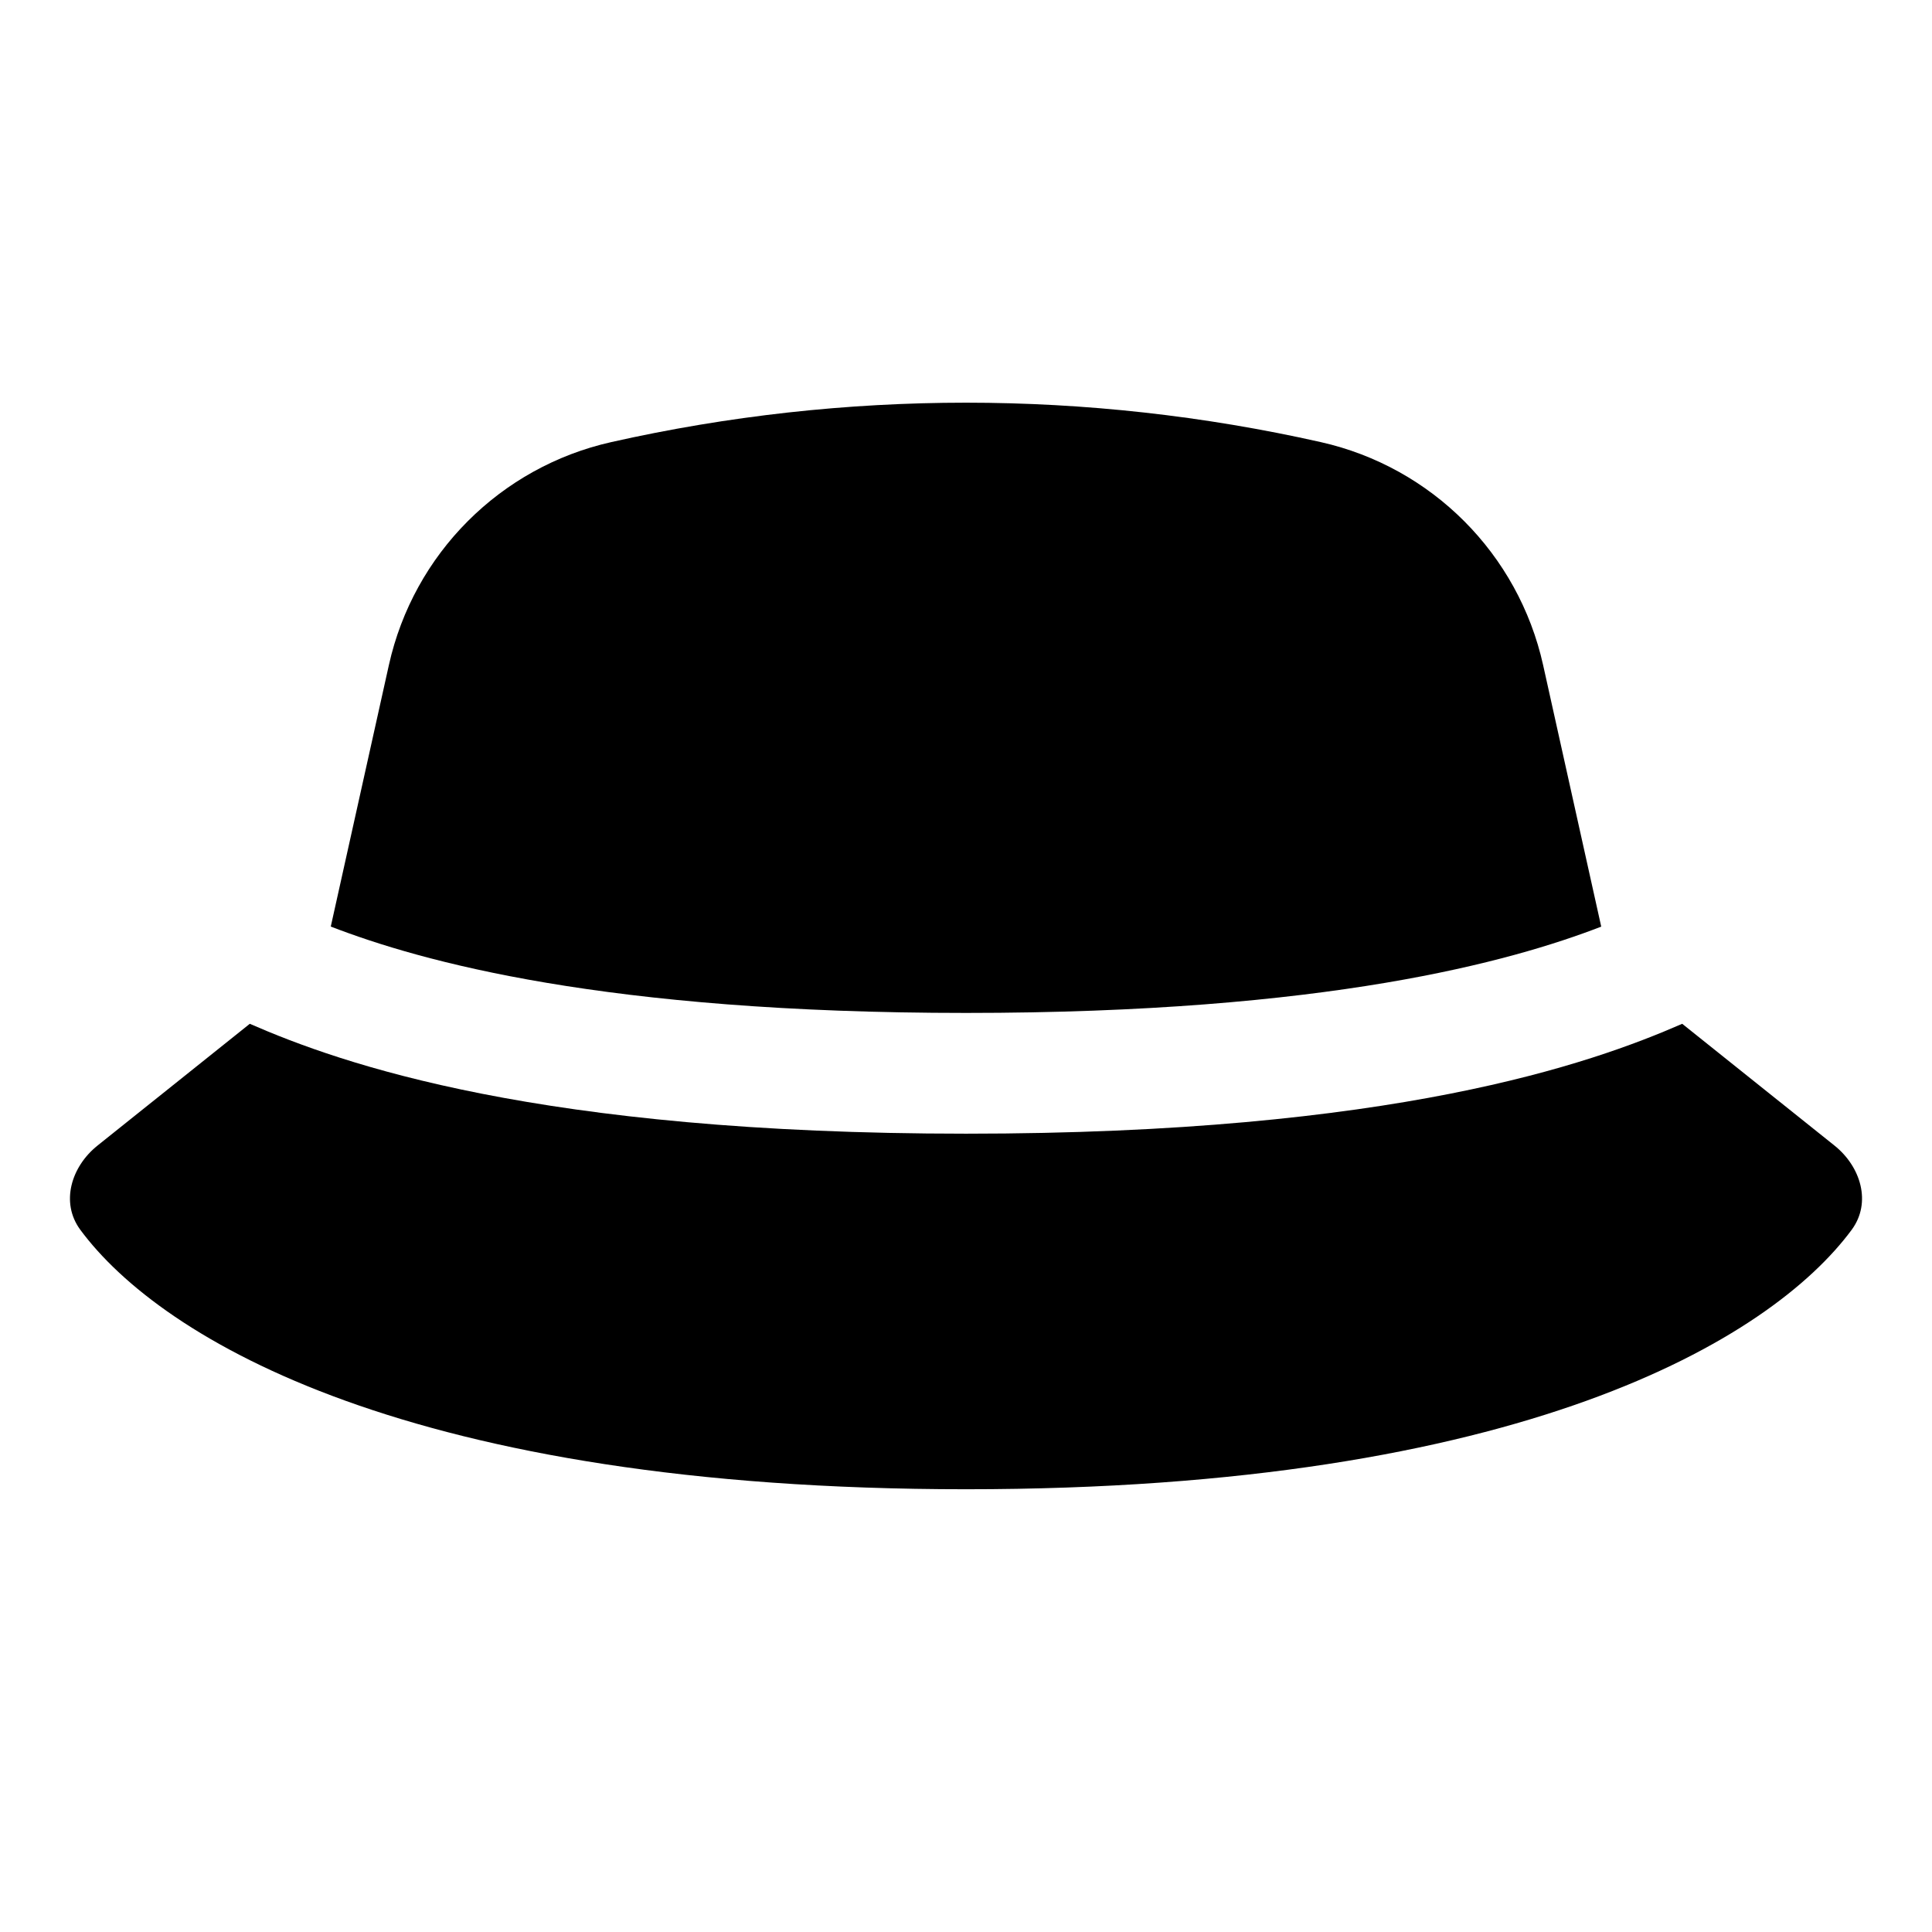 <svg width="24" height="24" viewBox="0 0 24 24" fill="currentColor" stroke="currentColor" xmlns="http://www.w3.org/2000/svg">
  <path fill-rule="evenodd" clip-rule="evenodd"
        d="M7.593 5.492C10.495 4.839 13.505 4.839 16.407 5.492C17.786 5.802 18.862 6.881 19.169 8.261L19.891 11.511C18.768 11.944 16.489 12.583 12 12.583C7.511 12.583 5.232 11.944 4.109 11.51L4.831 8.261C5.138 6.881 6.214 5.802 7.593 5.492ZM3.103 12.718L1.211 14.231C0.884 14.493 0.749 14.939 0.997 15.276C2.006 16.642 5.104 18.5 12 18.5C18.896 18.5 21.994 16.642 23.003 15.276C23.251 14.939 23.116 14.493 22.789 14.231L20.897 12.718C19.759 13.215 17.31 14.083 12 14.083C6.69 14.083 4.241 13.215 3.103 12.718Z"
        stroke="none"/>
</svg>
